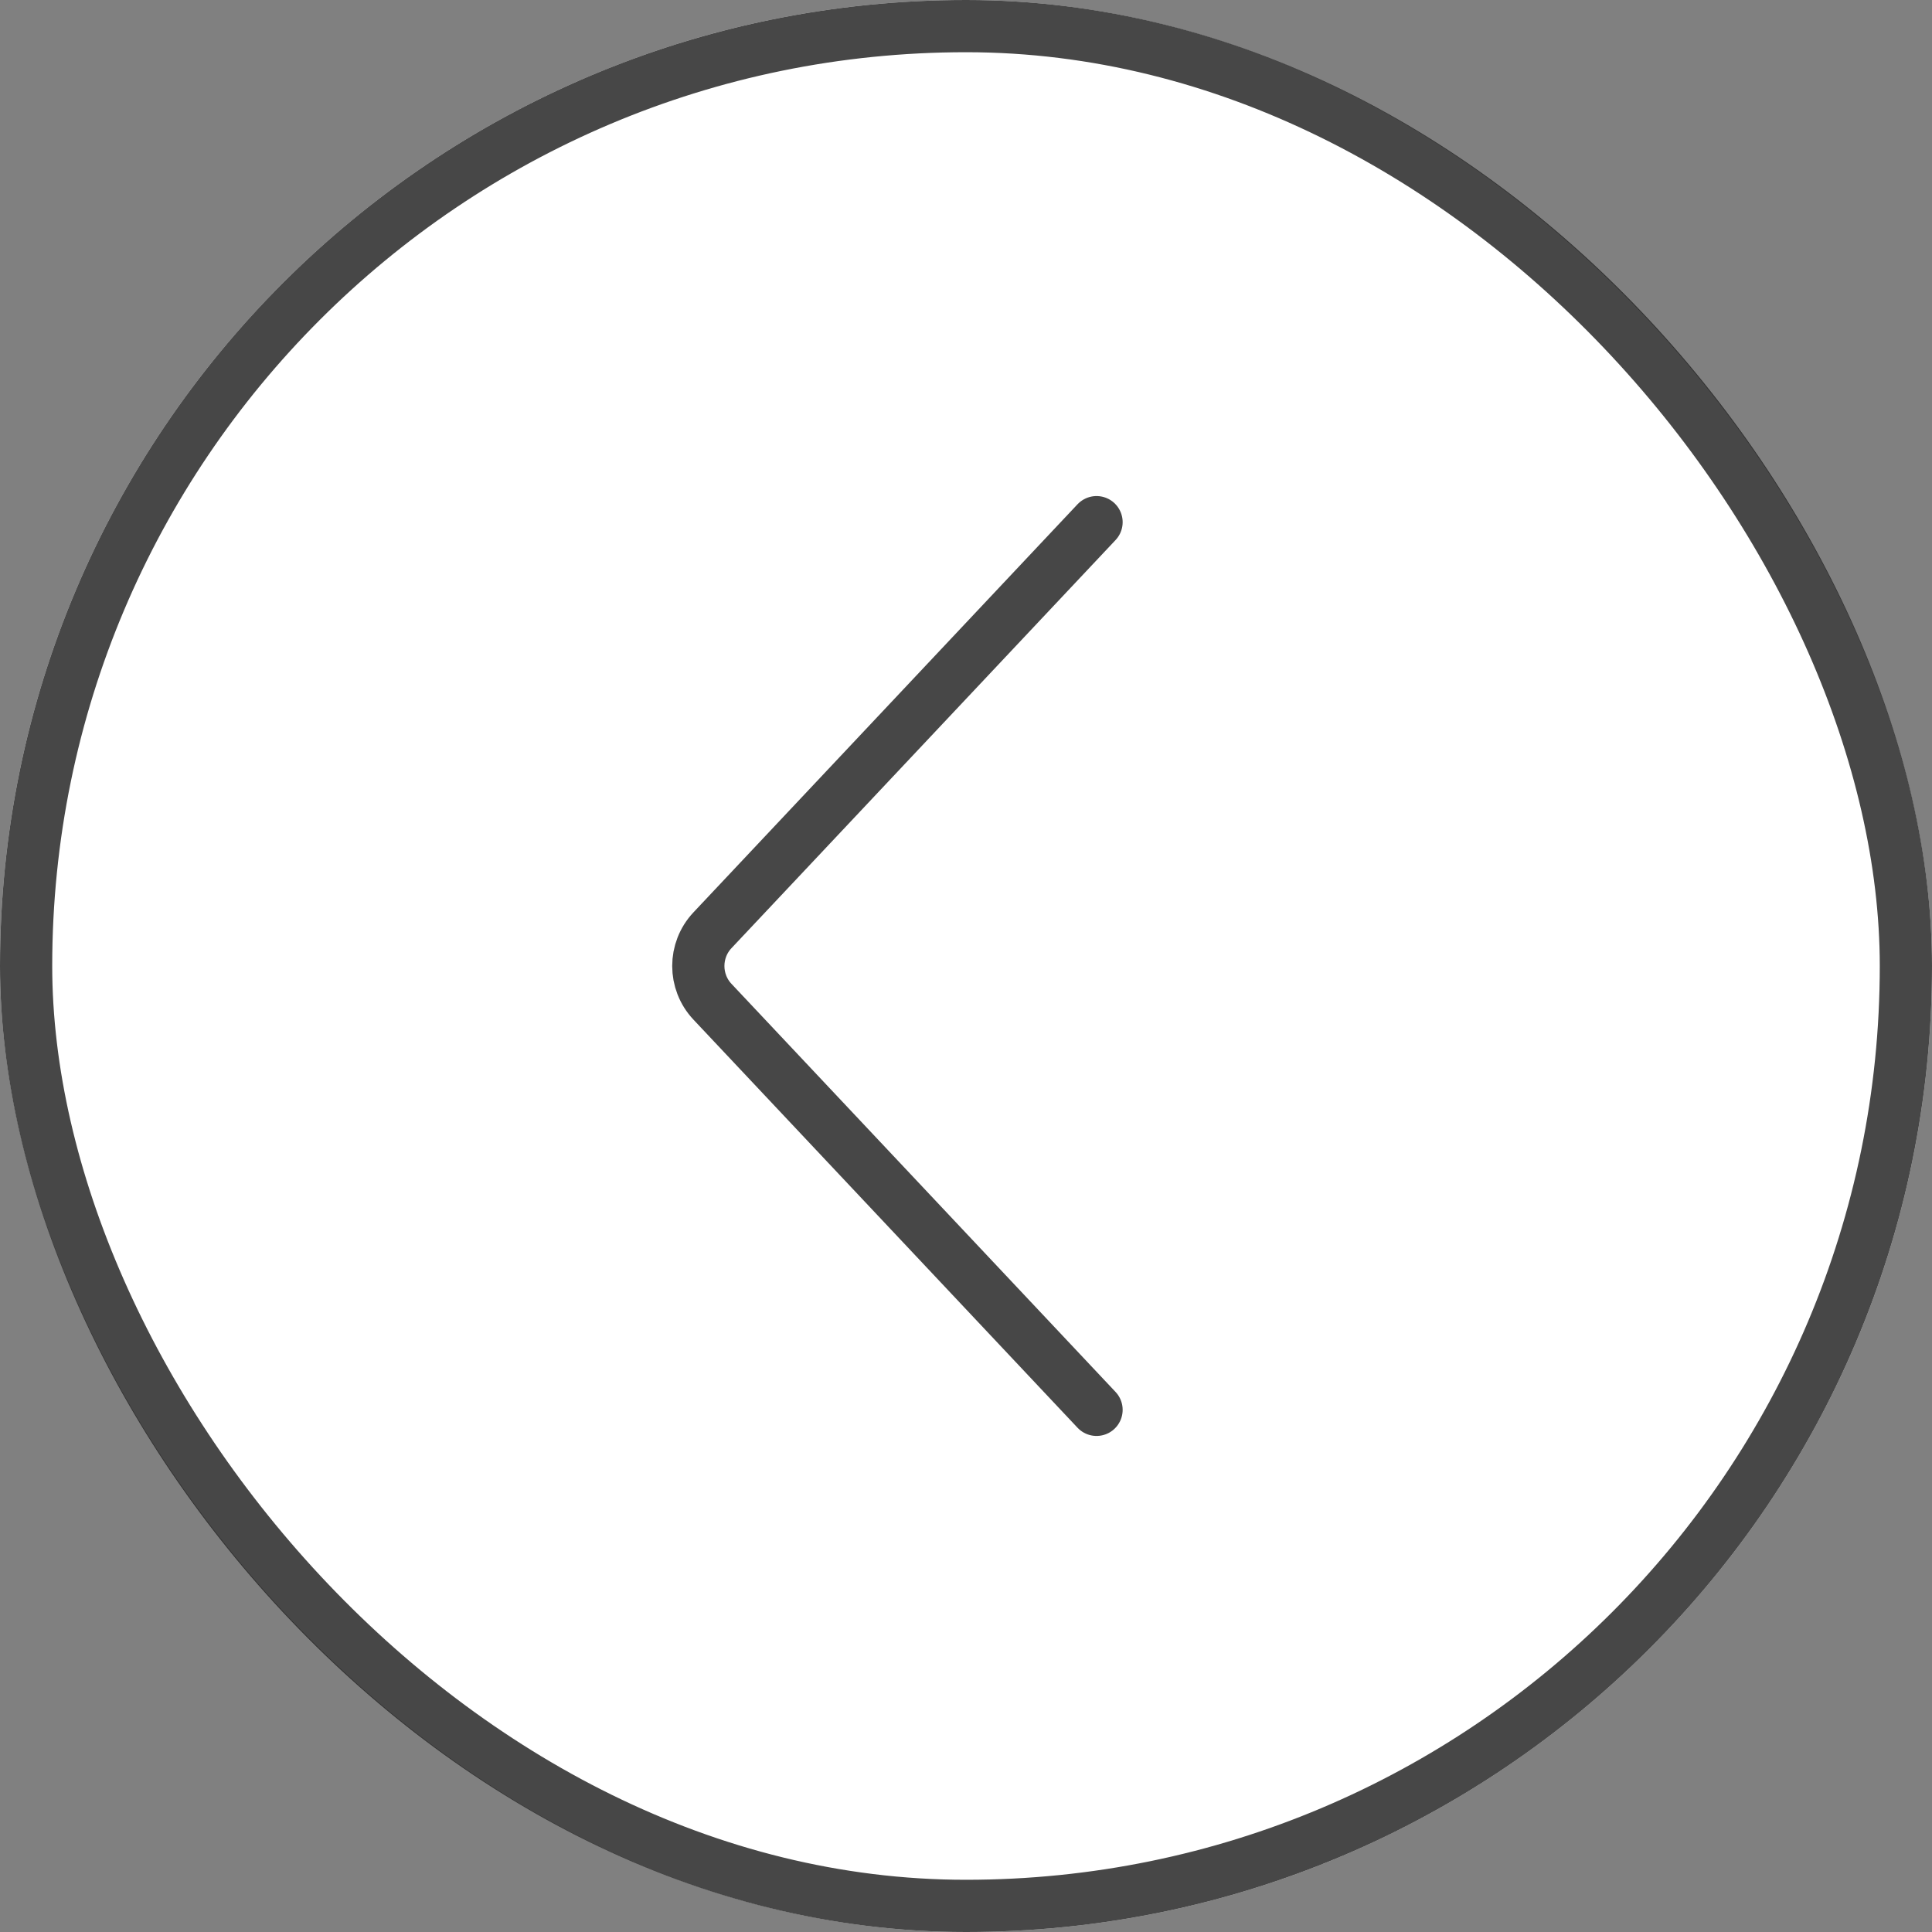 <svg width="37" height="37" viewBox="0 0 37 37" fill="none" xmlns="http://www.w3.org/2000/svg">
<rect x="0" y="0" width="37" height="37" fill="#808080" stroke="none"/>
<rect width="37" height="37" rx="18.5" fill="white"/>
<rect x="0.5" y="0.5" width="36" height="36" rx="18" stroke="#1A1A1A" stroke-opacity="0.8"/>
<path d="M21 10L13.645 17.815C13.283 18.2 13.283 18.8 13.645 19.185L21 27" stroke="#1A1A1A" stroke-opacity="0.8" stroke-linecap="round"/>
</svg>
